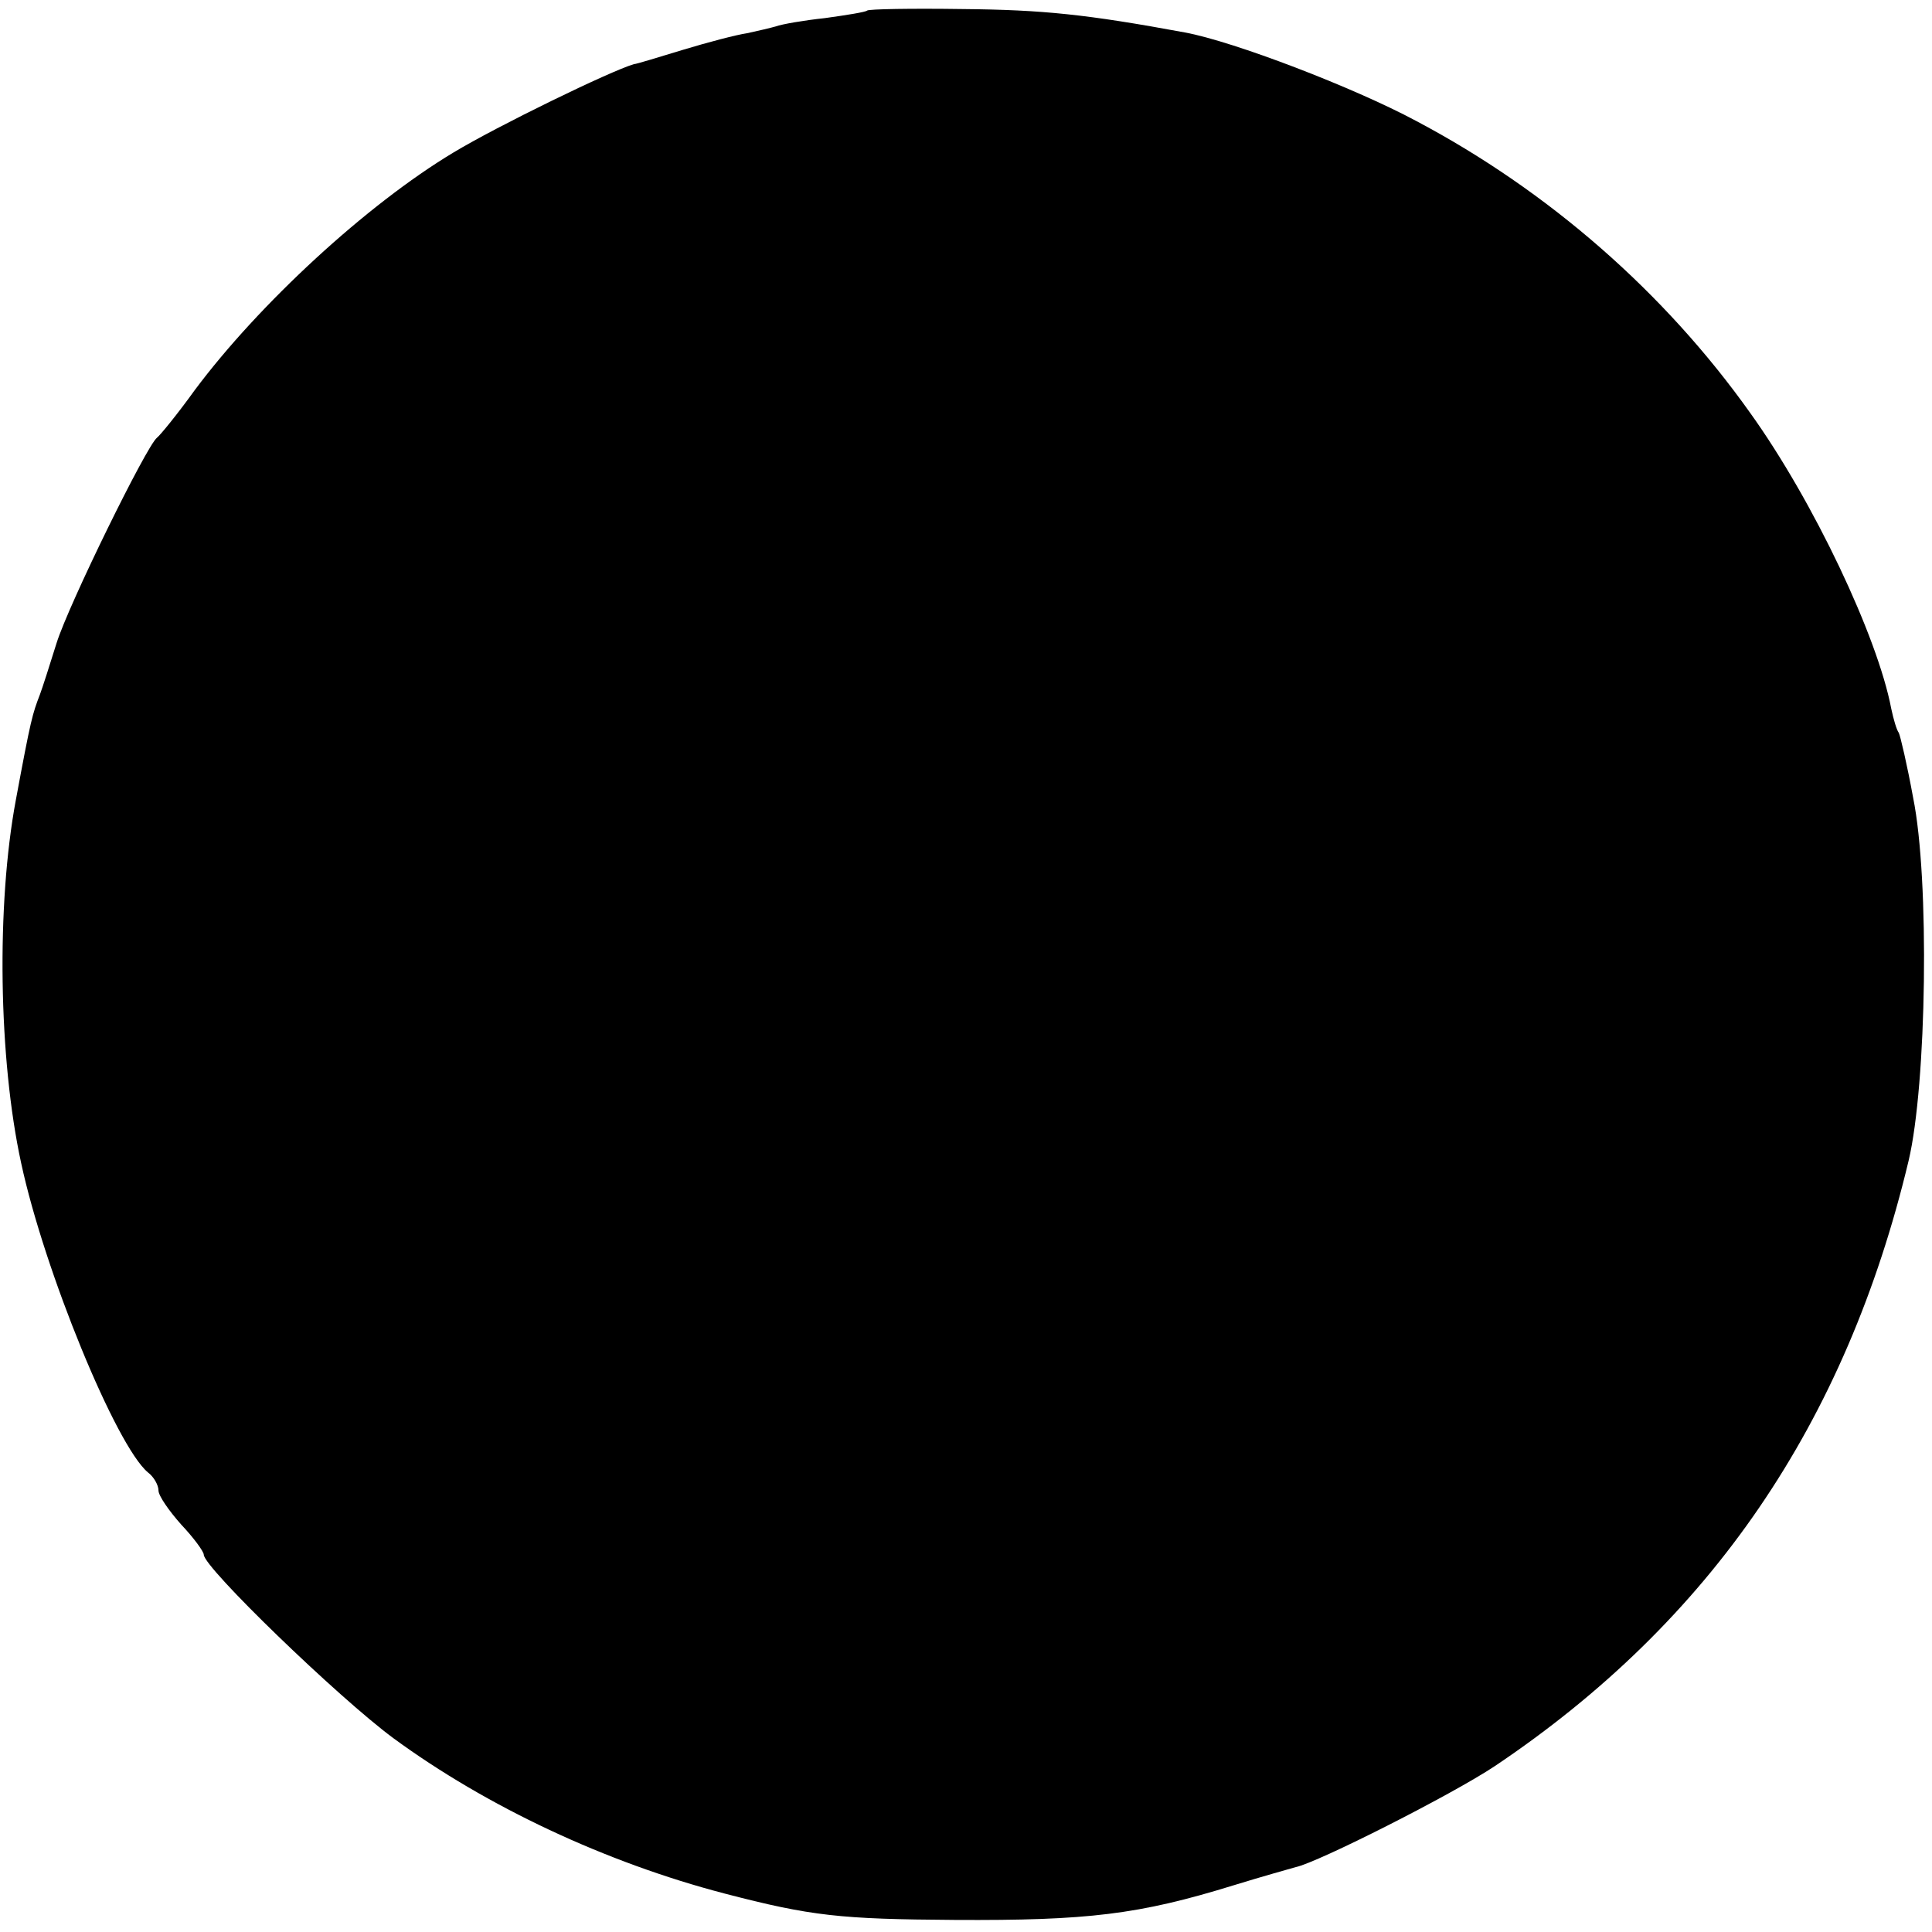 <?xml version="1.0" standalone="no"?>
<!DOCTYPE svg PUBLIC "-//W3C//DTD SVG 20010904//EN"
 "http://www.w3.org/TR/2001/REC-SVG-20010904/DTD/svg10.dtd">
<svg version="1.0" xmlns="http://www.w3.org/2000/svg"
 width="256pt" height="256pt" viewBox="0 0 256 256"
 preserveAspectRatio="xMidYMid meet">
<g transform="translate(0,256) scale(0.1,-0.1)"
fill="#000000" stroke="none">
<path d="M1149 2546 c-2 -2 -27 -6 -56 -10 -28 -3 -57 -8 -65 -11 -7 -2 -24
-6 -38 -9 -14 -2 -52 -12 -85 -22 -33 -10 -62 -19 -65 -19 -31 -9 -181 -82
-239 -117 -115 -69 -258 -201 -343 -315 -23 -32 -46 -60 -50 -63 -14 -11 -117
-221 -133 -272 -9 -29 -19 -60 -22 -68 -10 -26 -12 -32 -32 -140 -26 -139 -23
-343 7 -481 31 -144 126 -375 168 -410 8 -6 14 -17 14 -24 0 -7 14 -27 30 -45
17 -18 30 -36 30 -40 0 -17 178 -189 251 -243 124 -91 282 -165 439 -206 115
-30 154 -34 305 -35 176 -1 244 7 370 46 39 12 75 22 82 24 29 6 207 96 264
134 286 192 465 454 548 802 24 101 28 373 6 481 -8 44 -17 82 -19 86 -3 4 -7
18 -10 32 -18 95 -103 275 -187 392 -113 159 -267 294 -443 387 -82 44 -241
105 -306 117 -130 24 -188 30 -294 31 -68 1 -125 0 -127 -2z"/>
</g>
</svg>
